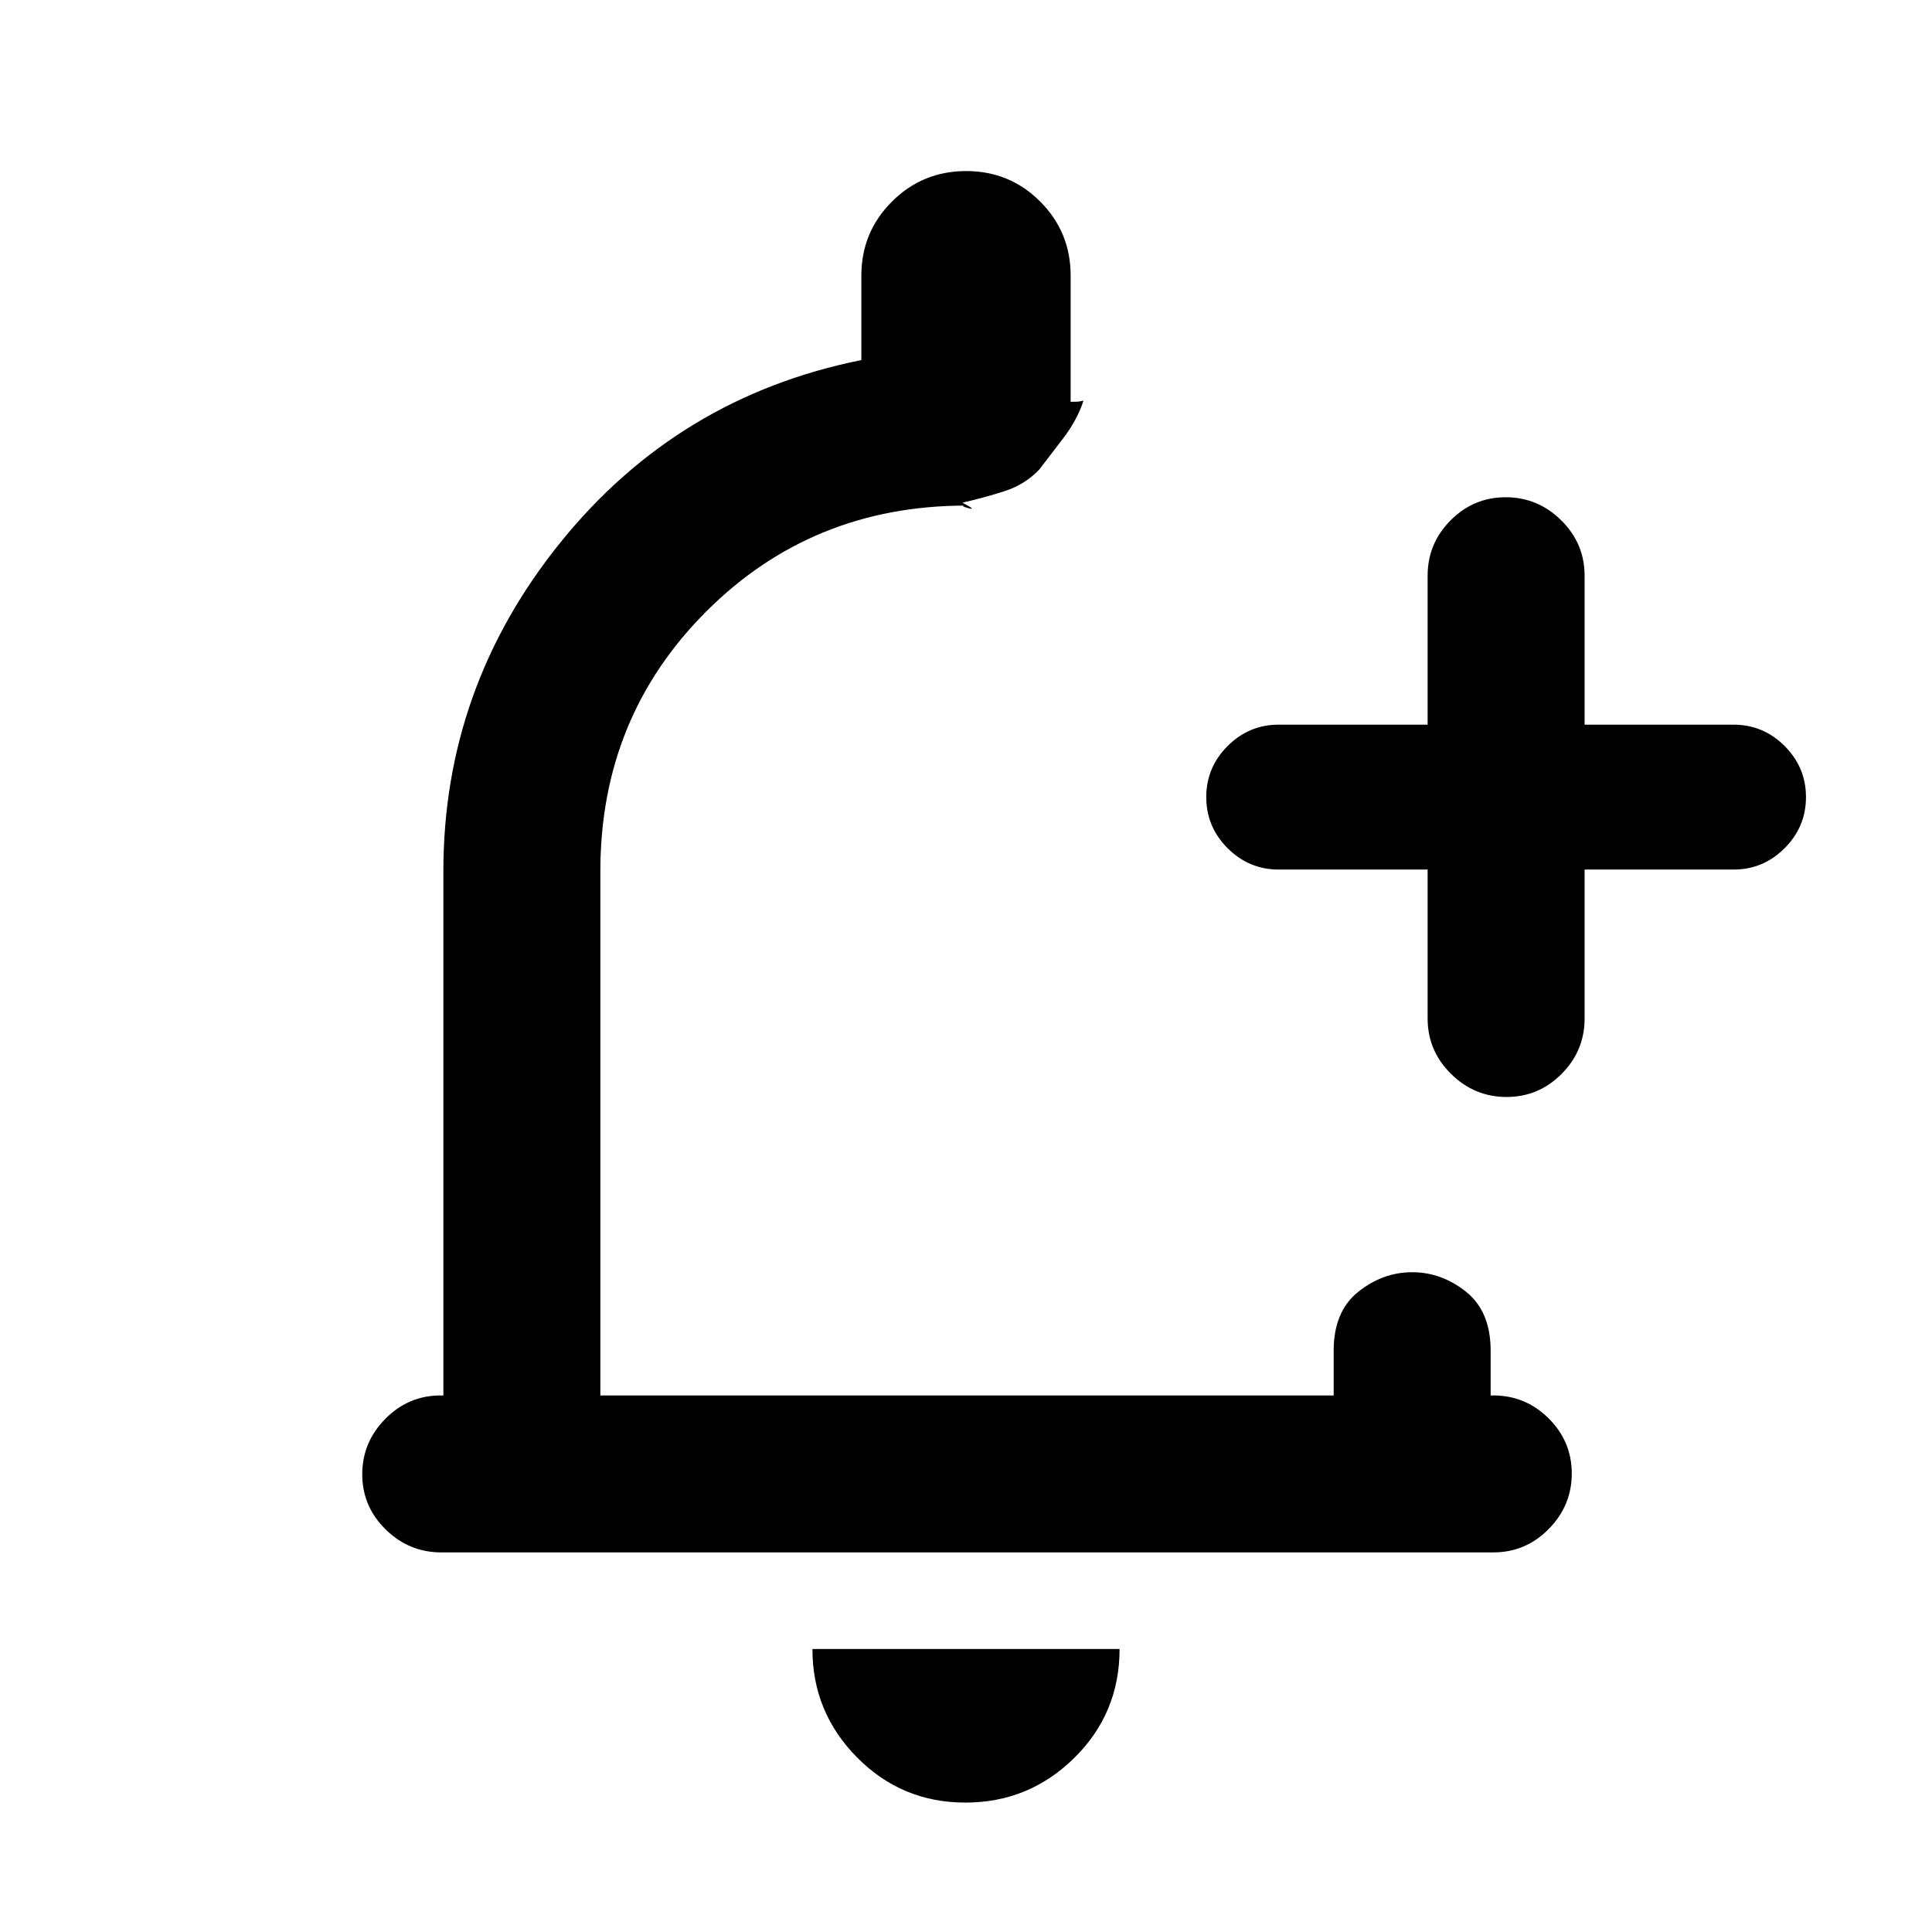 <svg xmlns="http://www.w3.org/2000/svg" height="20" viewBox="0 -960 960 960" width="20"><path d="M479.68-64.31q-31.6 0-53.79-22.41-22.2-22.42-22.2-53.9h152.62q0 31.93-22.51 54.12-22.51 22.19-54.12 22.19ZM219.29-188.62q-16.04 0-27.66-11.41Q180-211.45 180-227.42q0-15.96 11.48-27.58 11.47-11.61 27.52-11.61h1.31v-260.47q0-91.43 58.31-163.56 58.3-72.13 149.38-90.44V-823q0-21.67 15.19-36.83Q458.38-875 480.07-875q21.7 0 36.81 15.17Q532-844.67 532-823v62.77q.15-.23 2-.15 1.85.07 4.38-.54-3.07 9.46-9.92 18.5t-11.92 15.57q-7.08 7.54-17.12 10.81-10.04 3.27-21.19 5.81 7.54 4 2.92 2.73-4.61-1.27-1.15-1.27-76.46 0-129.08 52.62-52.61 52.61-52.61 129.07v260.47h364.38v-22.23q0-19.5 12.2-29.25 12.19-9.75 26.82-9.75 14.64 0 26.81 9.75 12.17 9.75 12.17 29.25v22.23H742q16.05 0 27.52 11.41Q781-243.78 781-227.81q0 15.96-11.47 27.58-11.47 11.61-27.51 11.61H219.29Zm490.09-339.3h-74q-14.77 0-25.38-10.61-10.62-10.61-10.62-25.39 0-14.77 10.62-25.39 10.61-10.61 25.38-10.61h74v-74q0-16.05 11.42-27.53 11.42-11.47 27.39-11.47 15.96 0 27.58 11.47 11.61 11.48 11.61 27.53v74h74q14.78 0 25.39 10.61 10.61 10.61 10.61 25.38 0 14.78-10.61 25.39-10.61 10.62-25.39 10.62h-74v74q0 16.05-11.42 27.52-11.41 11.48-27.38 11.48-15.97 0-27.58-11.48-11.62-11.47-11.62-27.52v-74ZM481-487.69Z"/></svg>